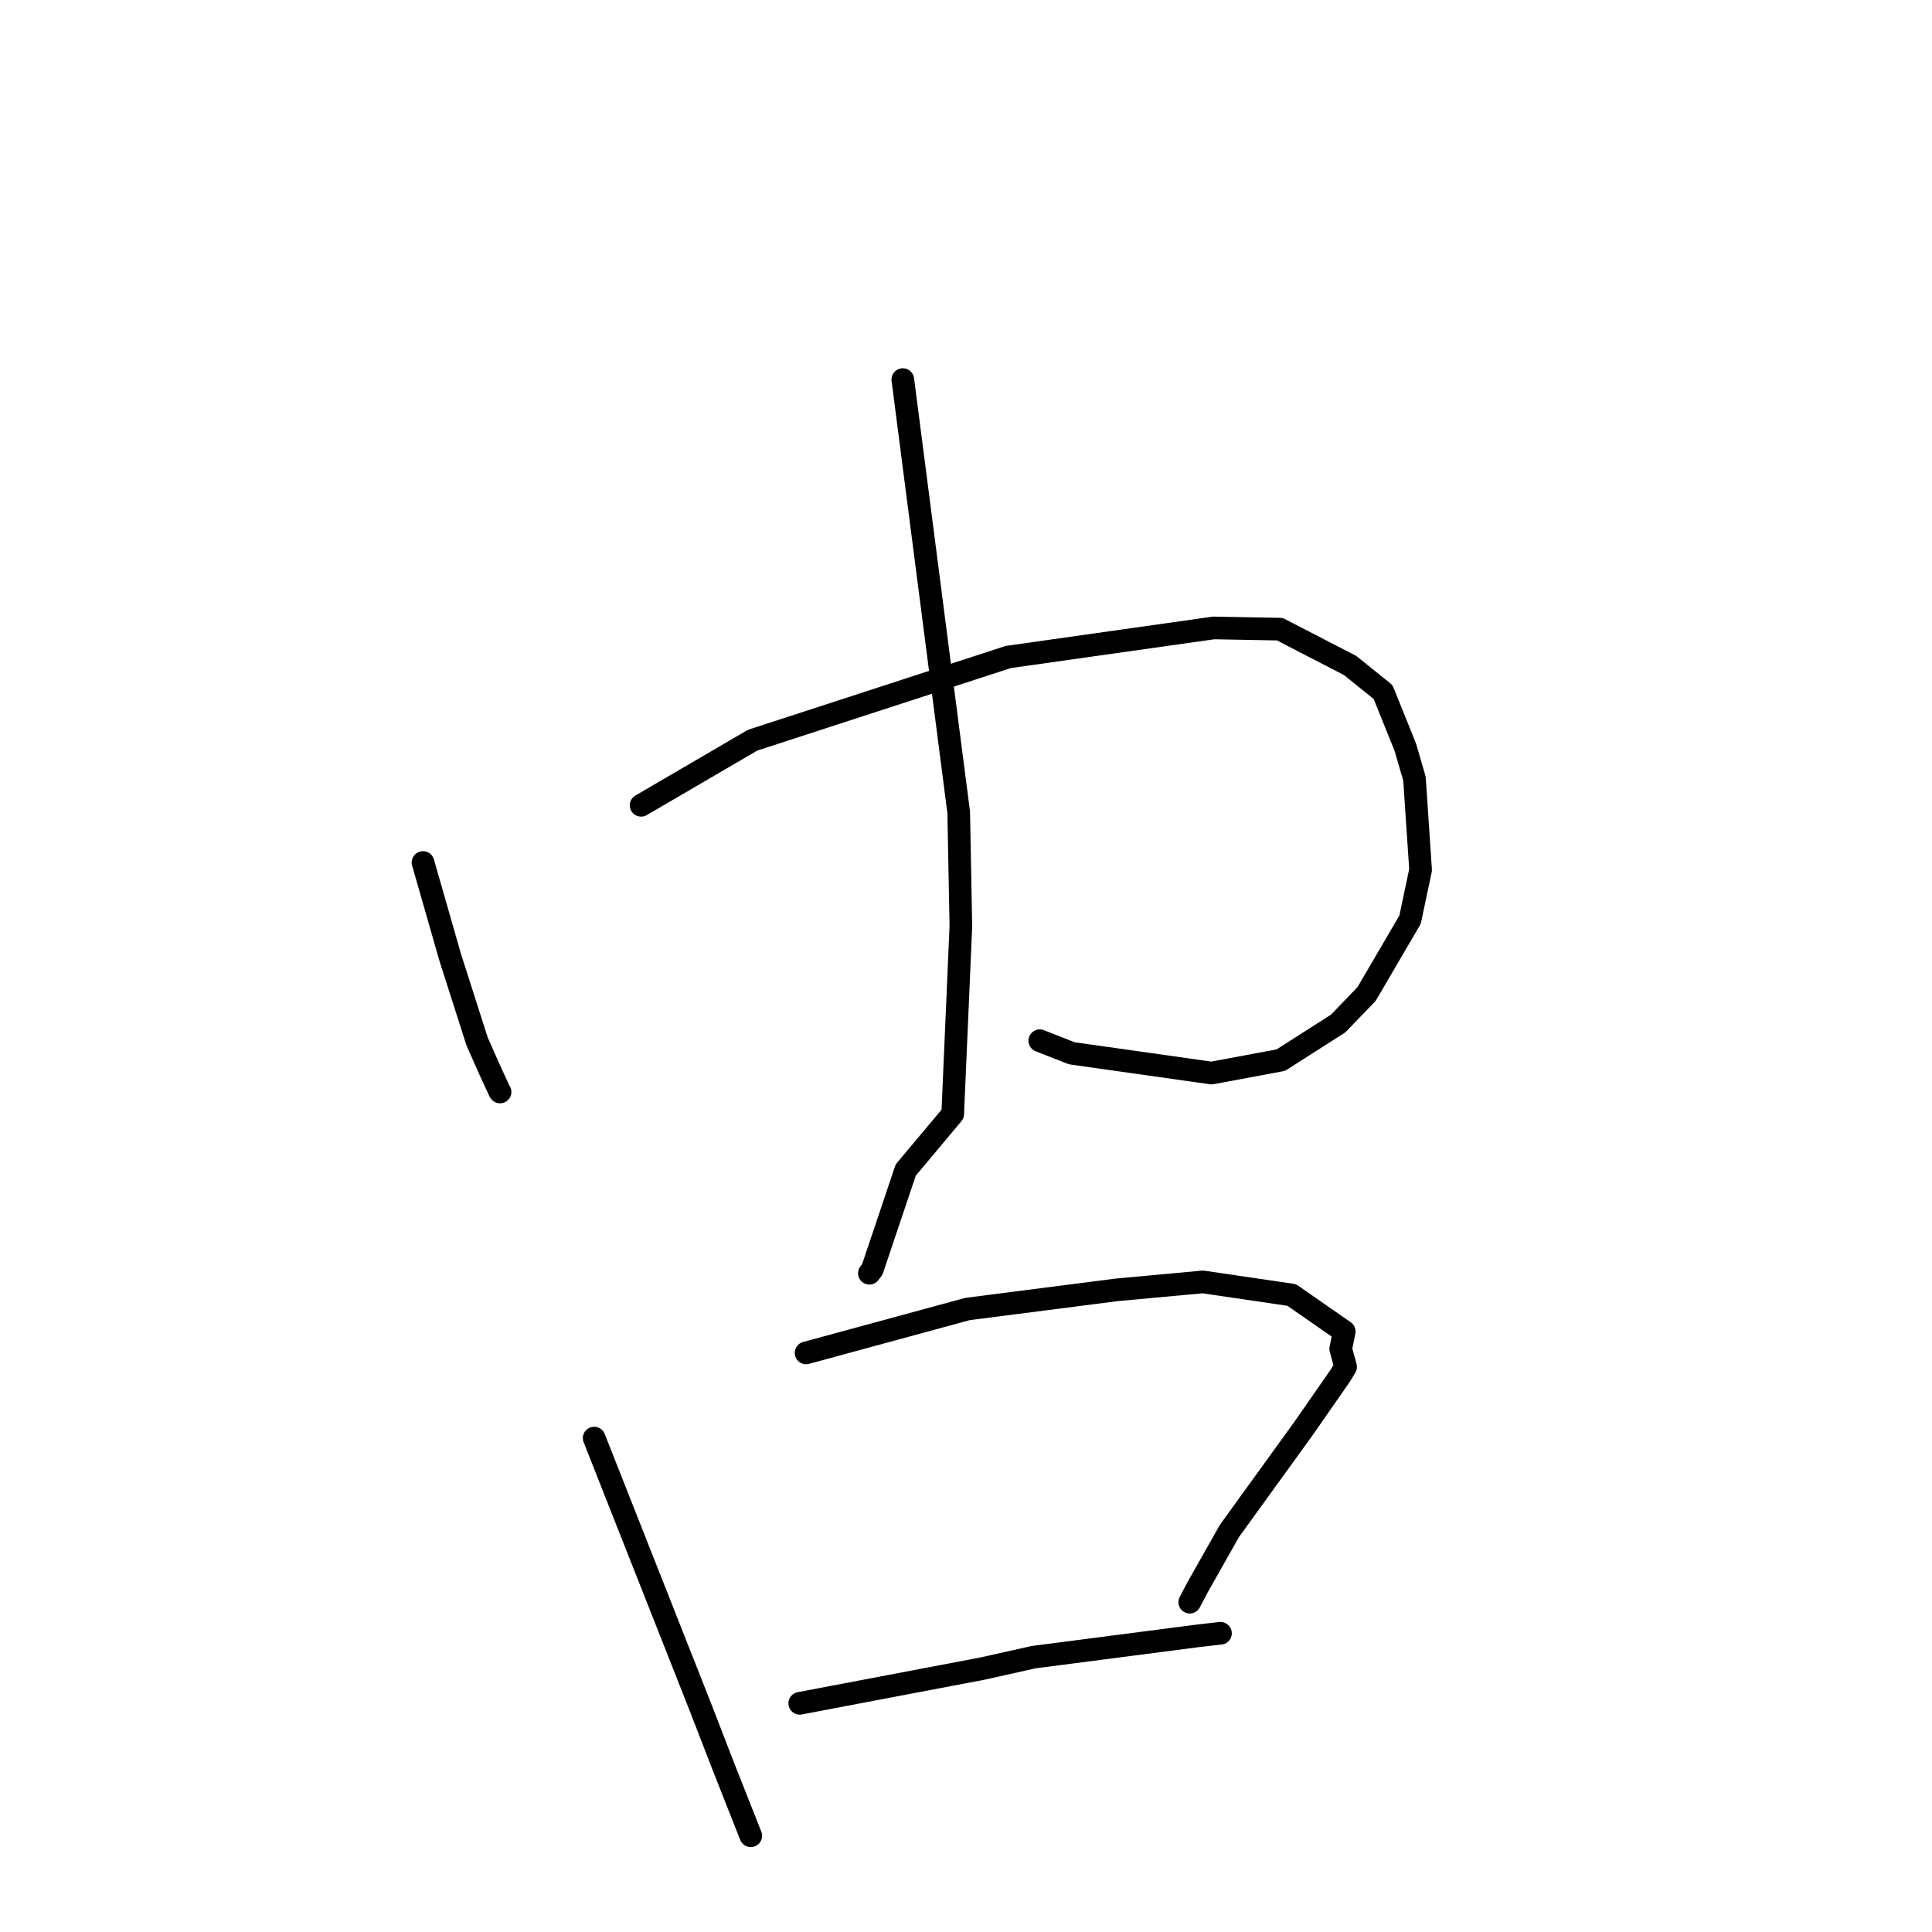 <?xml version="1.0" standalone="no"?>
    <svg width="256" height="256" xmlns="http://www.w3.org/2000/svg" version="1.1">
    <polyline stroke="black" stroke-width="3" stroke-linecap="round" fill="transparent" stroke-linejoin="round" points="56.052 114.285 57.85 120.56 59.648 126.834 63.222 138.008 64.835 141.649 66.201 144.614 66.26 144.692 " />
        <polyline stroke="black" stroke-width="3" stroke-linecap="round" fill="transparent" stroke-linejoin="round" points="84.949 106.708 92.335 102.395 99.721 98.081 133.604 87.055 160.816 83.205 169.58 83.368 178.908 88.187 183.267 91.703 186.212 99.011 187.423 103.166 188.235 115.264 186.842 121.857 181.083 131.705 177.315 135.621 169.707 140.477 160.53 142.185 142.012 139.564 137.776 137.9 " />
        <polyline stroke="black" stroke-width="3" stroke-linecap="round" fill="transparent" stroke-linejoin="round" points="119.628 50.298 123.331 78.973 127.035 107.648 127.32 122.721 126.24 147.609 120.011 155.037 115.588 168.197 115.196 168.711 " />
        <polyline stroke="black" stroke-width="3" stroke-linecap="round" fill="transparent" stroke-linejoin="round" points="78.731 190.554 85.766 208.369 92.801 226.184 95.647 233.547 99.331 242.88 99.482 243.247 " />
        <polyline stroke="black" stroke-width="3" stroke-linecap="round" fill="transparent" stroke-linejoin="round" points="106.808 179.269 117.508 176.359 128.207 173.449 147.969 170.912 159.377 169.86 171.154 171.59 178.118 176.433 177.652 178.734 178.299 181.12 177.589 182.289 172.682 189.34 162.912 202.85 158.67 210.354 157.65 212.296 " />
        <polyline stroke="black" stroke-width="3" stroke-linecap="round" fill="transparent" stroke-linejoin="round" points="105.971 225.699 118.096 223.394 130.222 221.089 136.961 219.582 158.727 216.758 161.513 216.439 161.707 216.421 161.721 216.42 " />
        </svg>